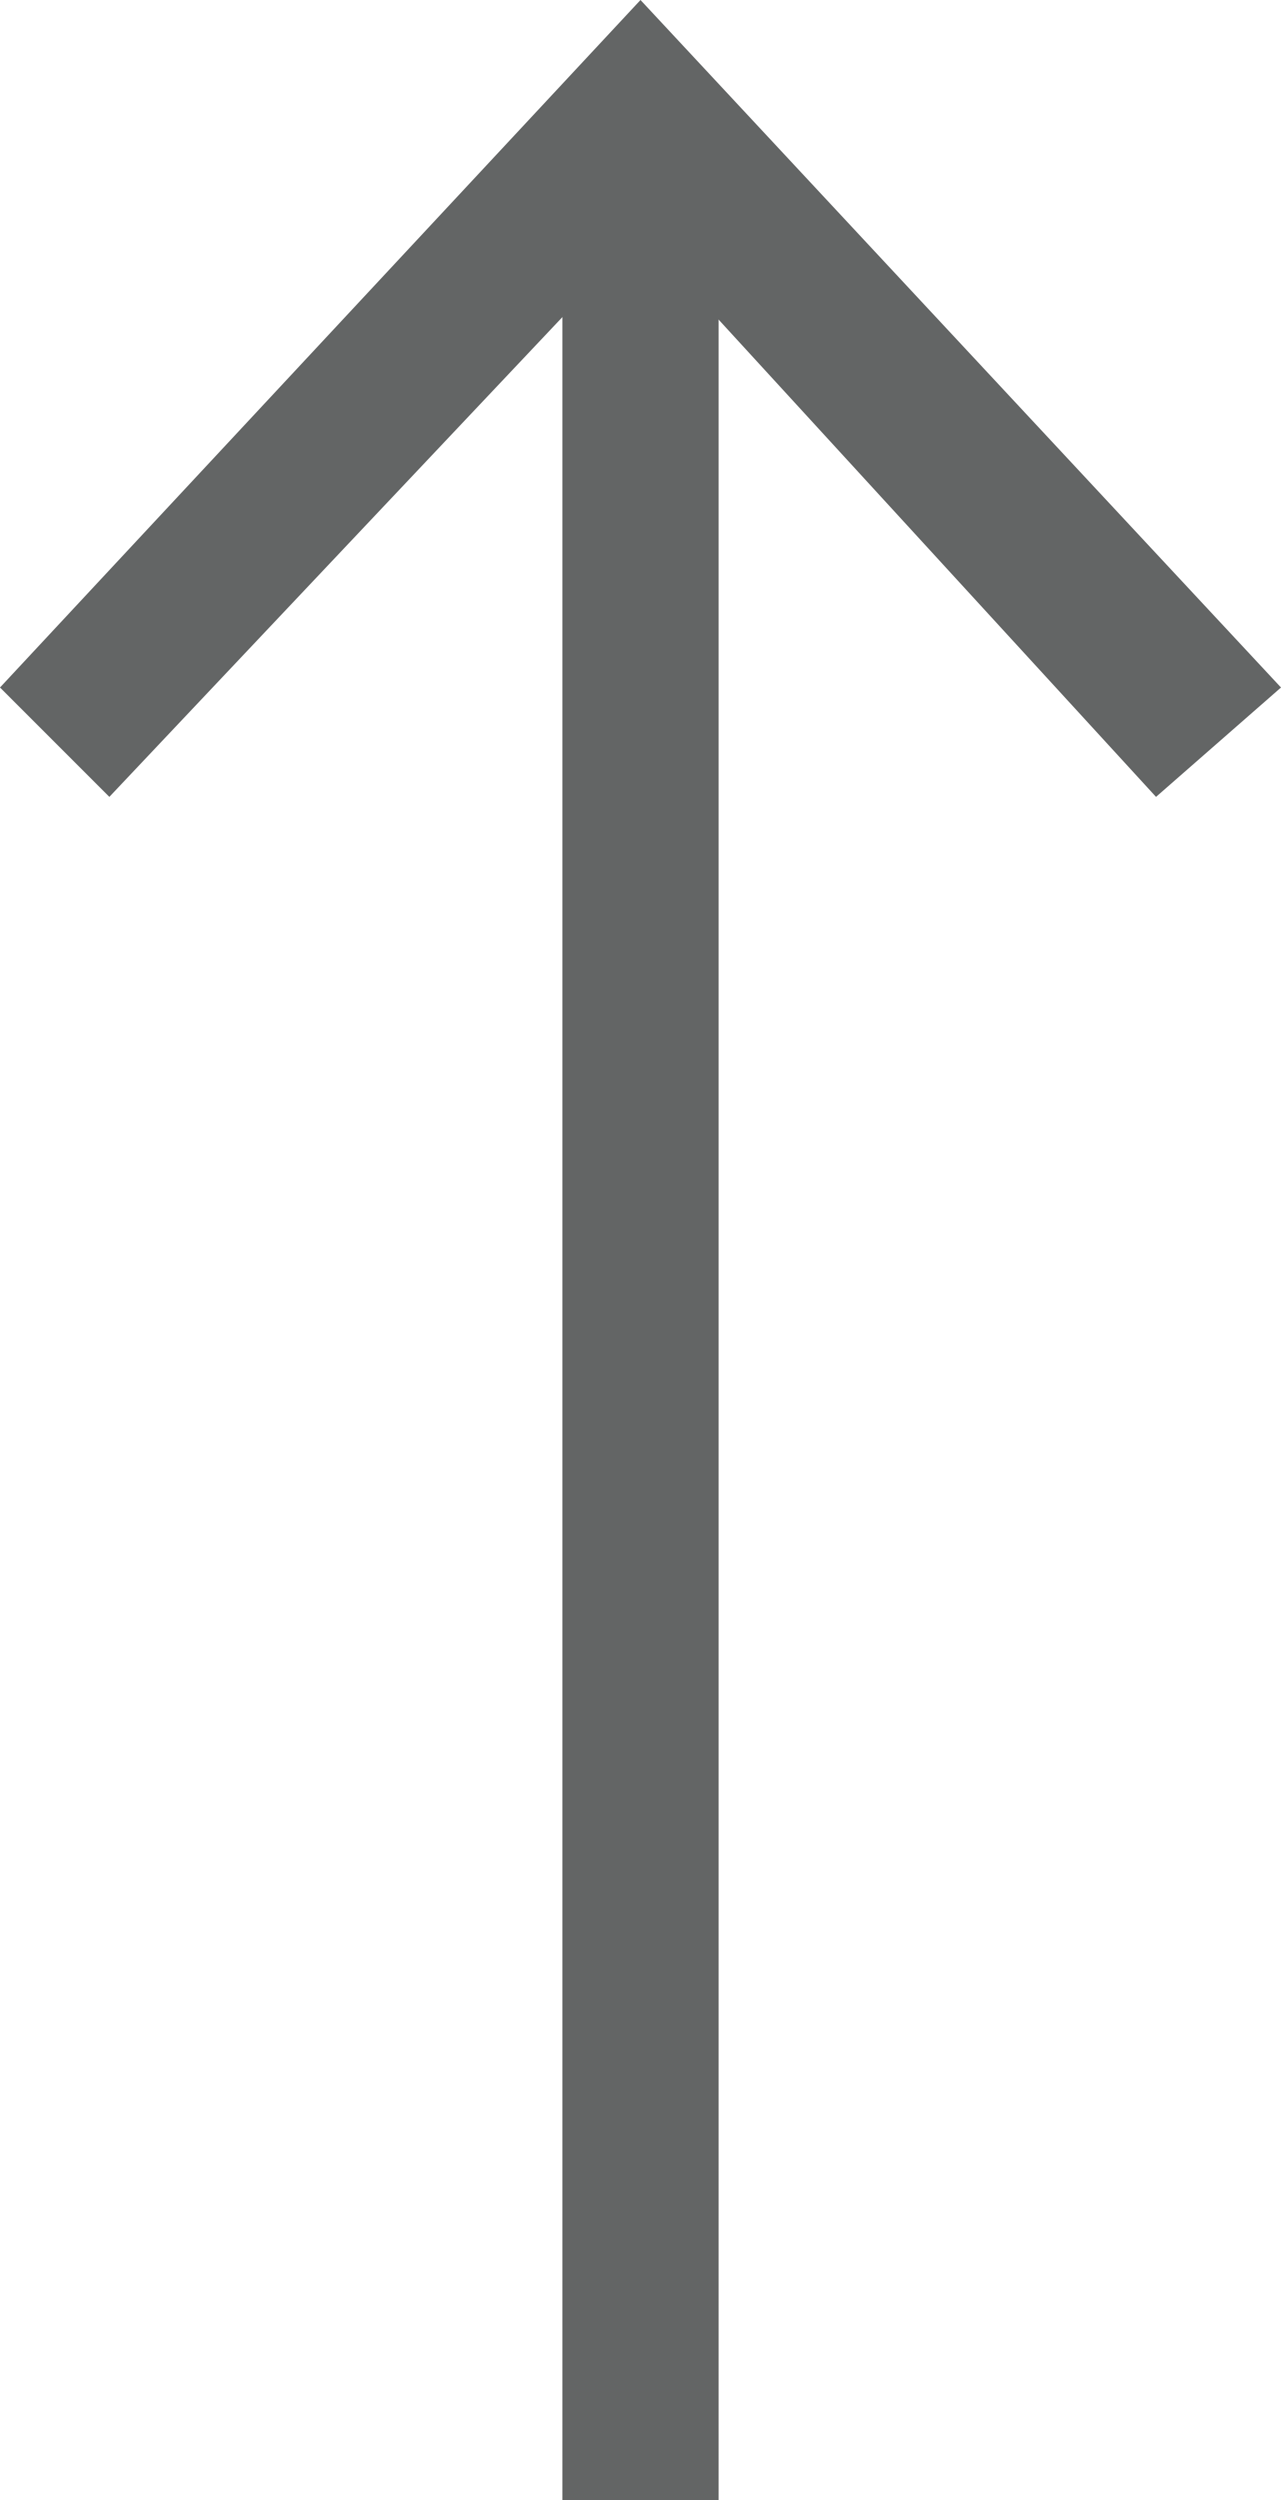 <?xml version="1.0" encoding="utf-8"?>
<!-- Generator: Adobe Illustrator 18.1.1, SVG Export Plug-In . SVG Version: 6.00 Build 0)  -->
<svg version="1.1" id="Layer_1" xmlns="http://www.w3.org/2000/svg" xmlns:xlink="http://www.w3.org/1999/xlink" x="0px" y="0px"
	 viewBox="0 0 8.2 16" enable-background="new 0 0 8.2 16" xml:space="preserve">
<g>
	<g>
		<line fill="none" stroke="#636565" stroke-miterlimit="10" x1="4.1" y1="16" x2="4.1" y2="1"/>
		<g>
			<polygon fill="#636565" points="8.2,4.4 7.4,5.1 4.1,1.5 0.7,5.1 0,4.4 4.1,0 			"/>
		</g>
	</g>
</g>
</svg>
